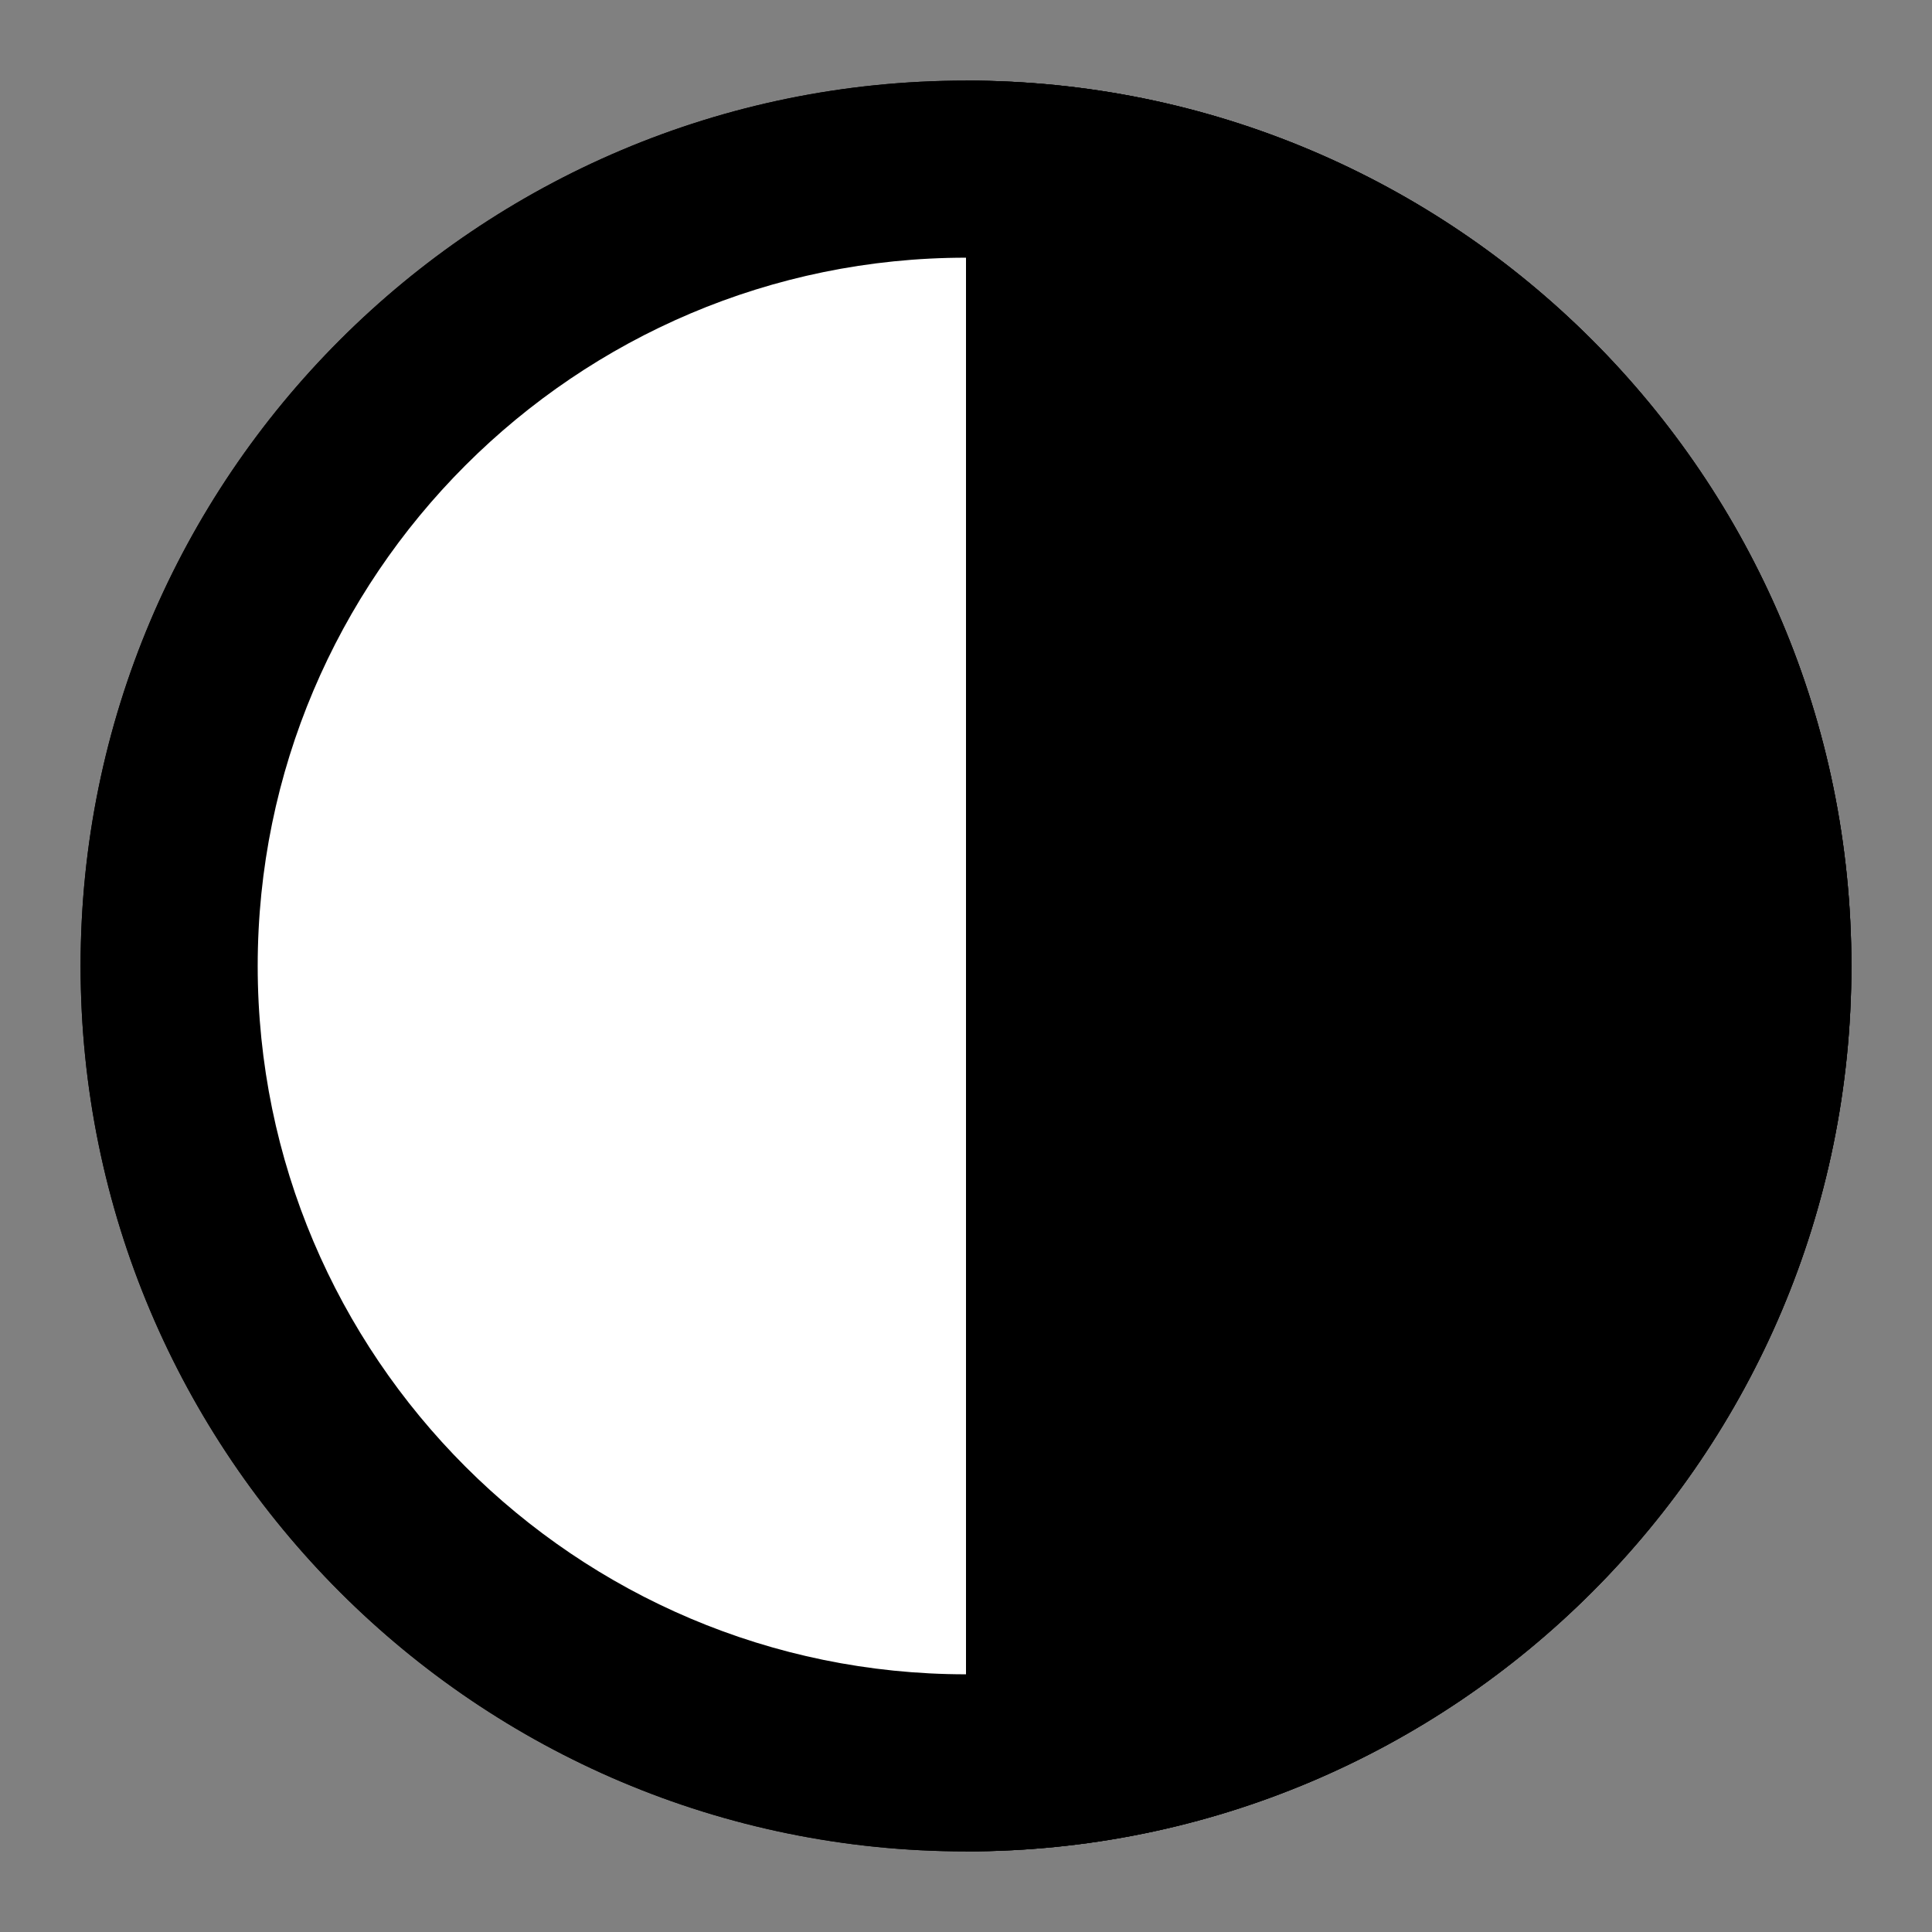 <?xml version="1.0" encoding="utf-8"?>
<!-- Generator: Adobe Illustrator 16.0.0, SVG Export Plug-In . SVG Version: 6.00 Build 0)  -->
<!DOCTYPE svg PUBLIC "-//W3C//DTD SVG 1.1//EN" "http://www.w3.org/Graphics/SVG/1.1/DTD/svg11.dtd">
<svg version="1.1" id="Layer_1" xmlns="http://www.w3.org/2000/svg" xmlns:xlink="http://www.w3.org/1999/xlink" x="0px" y="0px"
	 width="120px" height="120px" viewBox="0 0 120 120" enable-background="new 0 0 120 120" xml:space="preserve">
<rect x="0" y="0" width="120" height="120" fill="#808080" stroke="none"/>
<g>
	<path fill="#FFFFFF" d="M60,109.494c-27.291,0-49.494-22.203-49.494-49.494S32.709,10.506,60,10.506S109.494,32.709,109.494,60
		S87.291,109.494,60,109.494z"/>
	<path d="M60,16.006c24.259,0,43.994,19.736,43.994,43.994c0,24.259-19.735,43.994-43.994,43.994
		c-24.258,0-43.994-19.735-43.994-43.994C16.006,35.742,35.742,16.006,60,16.006 M60,5.006C29.627,5.006,5.006,29.627,5.006,60
		c0,30.372,24.622,54.994,54.994,54.994c30.372,0,54.994-24.622,54.994-54.994C114.994,29.627,90.372,5.006,60,5.006L60,5.006z"/>
</g>
<g>
	<path fill="#FFFFFF" d="M60,109.494c-27.291,0-49.494-22.203-49.494-49.494S32.709,10.506,60,10.506S109.494,32.709,109.494,60
		S87.291,109.494,60,109.494z"/>
	<path d="M60,16.006c24.259,0,43.994,19.736,43.994,43.994c0,24.259-19.735,43.994-43.994,43.994
		c-24.258,0-43.994-19.735-43.994-43.994C16.006,35.742,35.742,16.006,60,16.006 M60,5.006C29.627,5.006,5.006,29.627,5.006,60
		c0,30.372,24.622,54.994,54.994,54.994c30.372,0,54.994-24.622,54.994-54.994C114.994,29.627,90.372,5.006,60,5.006L60,5.006z"/>
</g>
<g>
	<path d="M114.994,60c0,30.372-24.623,54.994-54.994,54.994V5.006C90.371,5.006,114.994,29.627,114.994,60z"/>
</g>
</svg>
